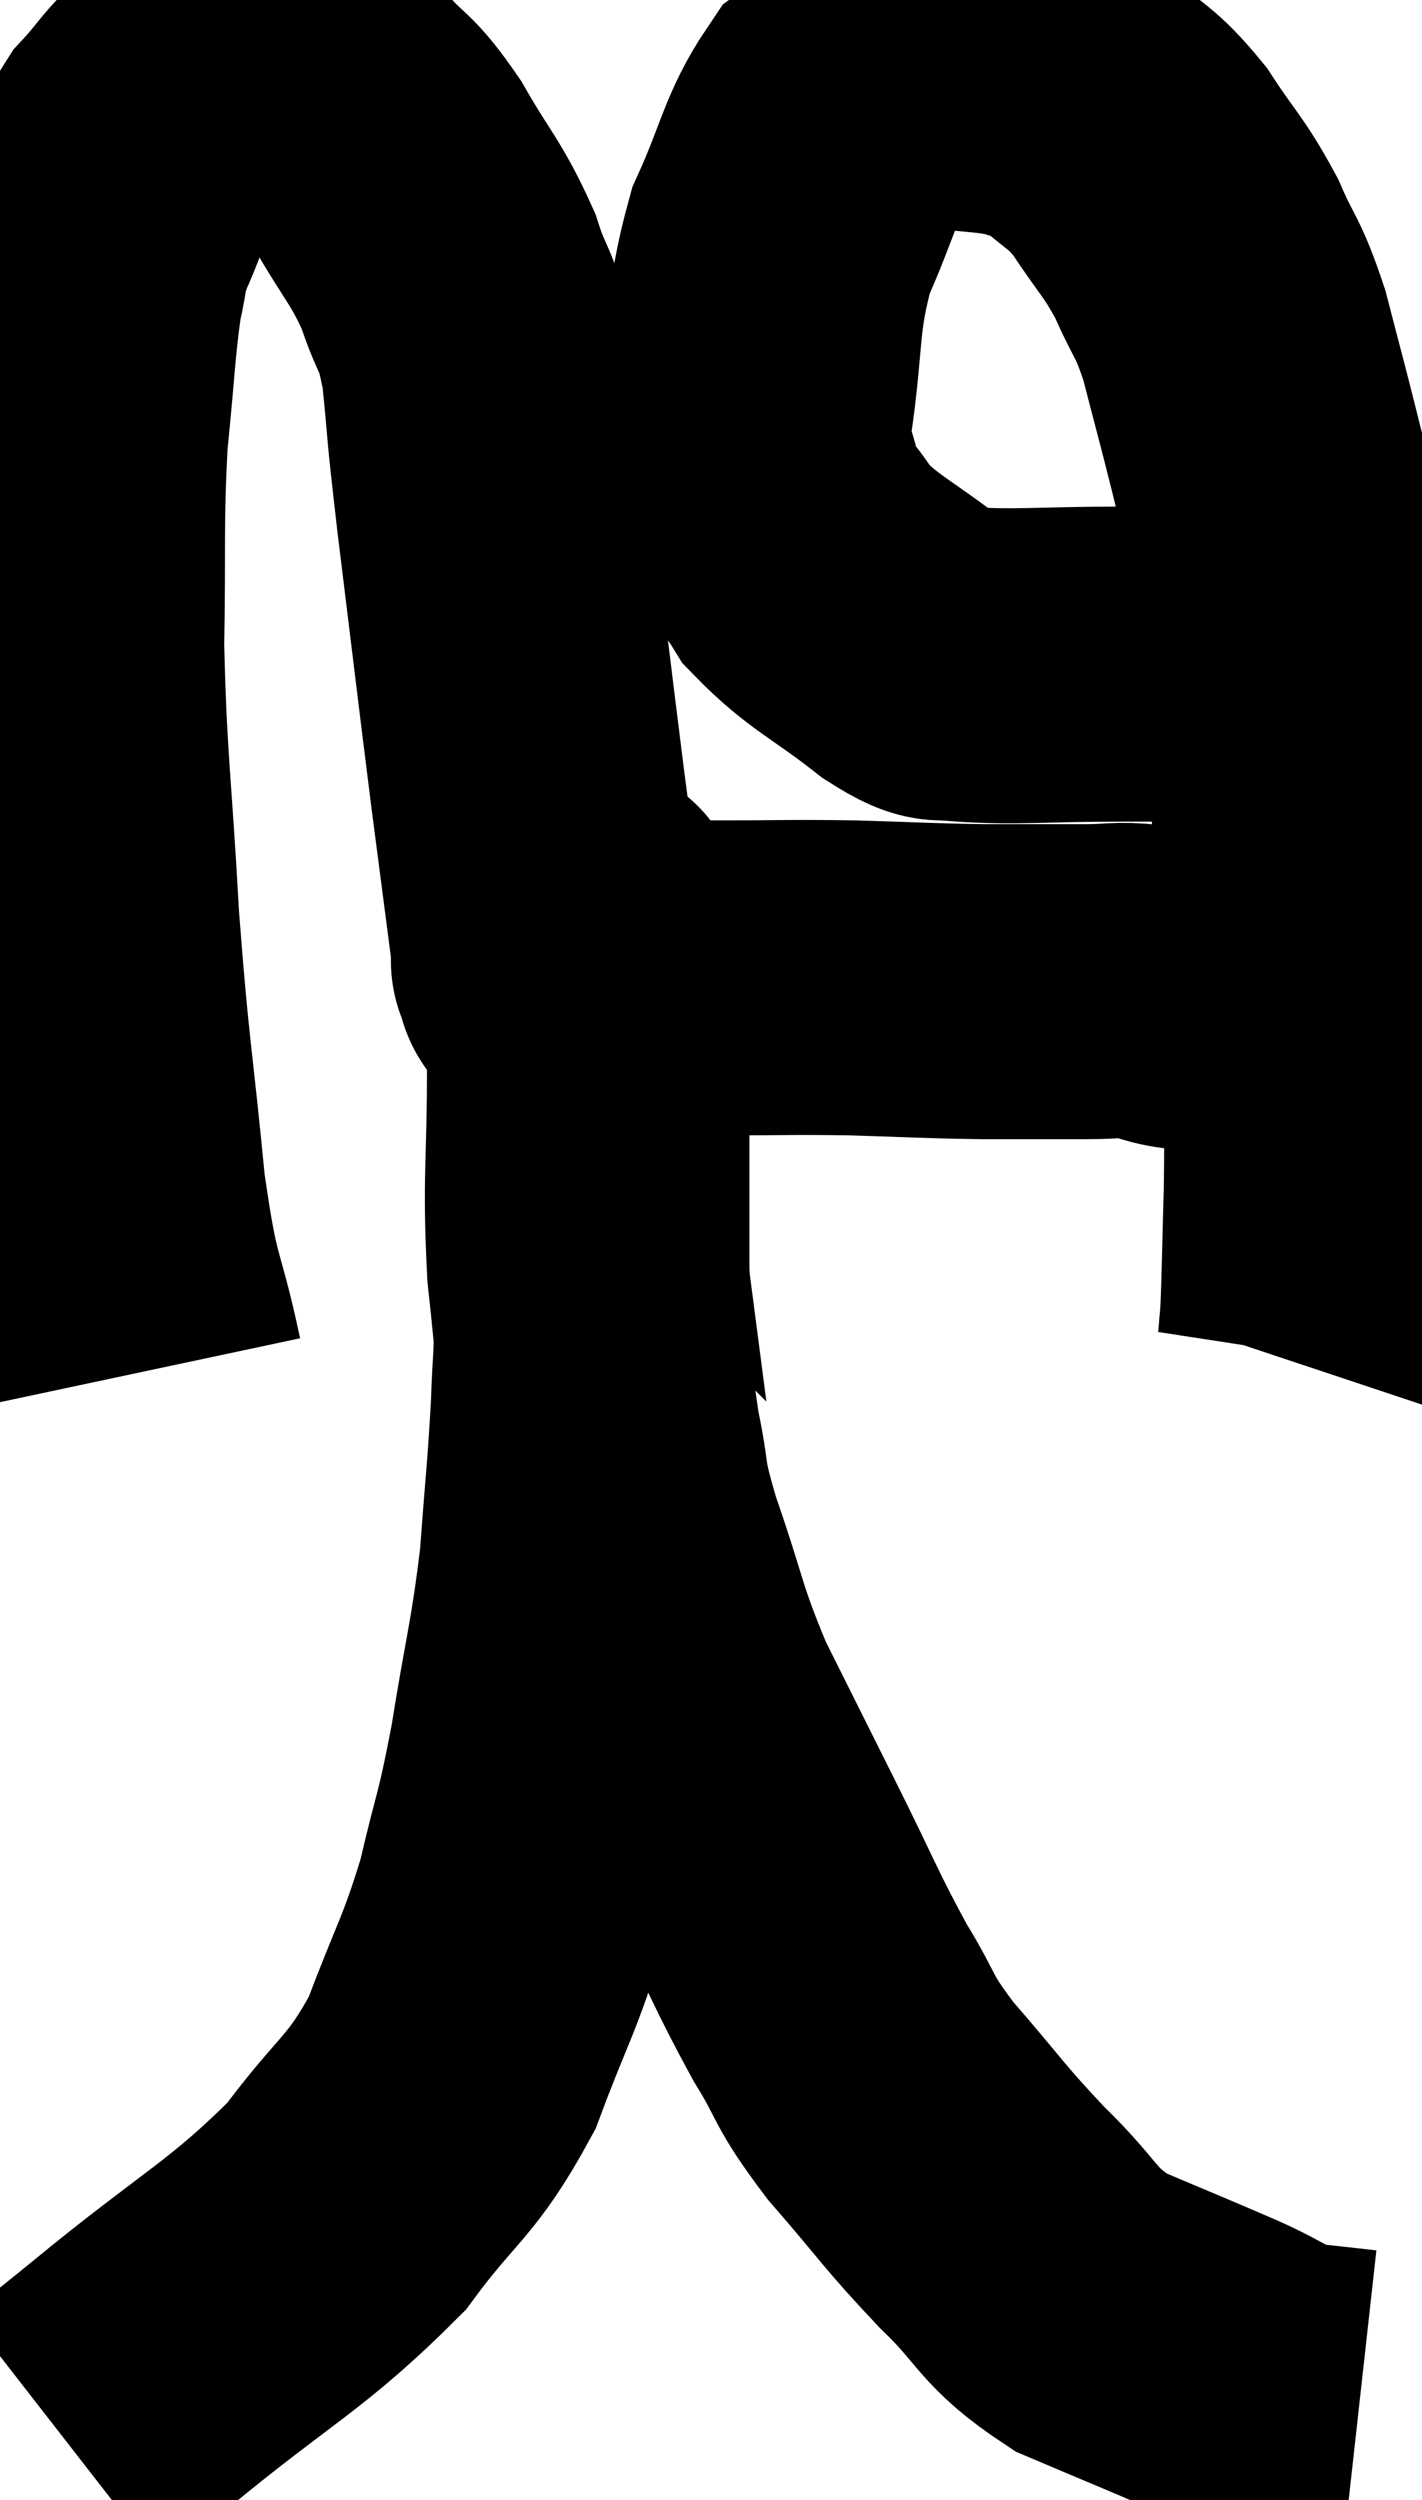 <svg xmlns="http://www.w3.org/2000/svg" viewBox="10.82 4.88 22.58 39.68" width="22.58" height="39.68"><path d="M 13.14 26.64 C 12.84 25.23, 12.795 25.605, 12.54 23.82 C 12.33 21.66, 12.285 21.675, 12.12 19.5 C 12 17.31, 11.925 17.04, 11.88 15.12 C 11.91 13.47, 11.865 13.23, 11.94 11.82 C 12.06 10.65, 12.06 10.305, 12.18 9.48 C 12.3 9, 12.21 9.09, 12.42 8.52 C 12.72 7.86, 12.675 7.74, 13.02 7.2 C 13.41 6.78, 13.41 6.675, 13.8 6.36 C 14.19 6.15, 14.22 6.045, 14.58 5.94 C 14.91 5.94, 14.865 5.805, 15.24 5.94 C 15.66 6.21, 15.645 6.09, 16.08 6.48 C 16.53 6.99, 16.515 6.825, 16.98 7.5 C 17.46 8.34, 17.58 8.385, 17.94 9.18 C 18.18 9.93, 18.24 9.72, 18.42 10.68 C 18.54 11.85, 18.465 11.34, 18.66 13.02 C 18.93 15.21, 18.975 15.615, 19.2 17.4 C 19.38 18.78, 19.47 19.47, 19.56 20.16 C 19.56 20.16, 19.56 20.16, 19.56 20.16 C 19.56 20.16, 19.56 20.16, 19.56 20.16 C 19.56 20.16, 19.485 20.085, 19.56 20.16 C 19.71 20.31, 19.425 20.4, 19.86 20.46 C 20.58 20.43, 20.685 20.415, 21.3 20.4 C 21.81 20.4, 21.555 20.4, 22.32 20.4 C 23.34 20.4, 23.34 20.385, 24.36 20.4 C 25.38 20.43, 25.47 20.445, 26.4 20.46 C 27.24 20.46, 27.435 20.46, 28.08 20.46 C 28.53 20.46, 28.56 20.415, 28.98 20.46 C 29.37 20.55, 29.31 20.595, 29.76 20.64 C 30.27 20.64, 30.42 20.64, 30.78 20.64 C 30.99 20.64, 31.065 20.64, 31.2 20.64 L 31.32 20.64" fill="none" stroke="black" stroke-width="5"></path><path d="M 31.14 15.48 C 30.63 15.45, 30.75 15.435, 30.12 15.42 C 29.37 15.42, 29.625 15.42, 28.62 15.42 C 27.36 15.42, 26.925 15.48, 26.1 15.42 C 25.71 15.3, 25.935 15.57, 25.32 15.18 C 24.48 14.52, 24.225 14.46, 23.64 13.86 C 23.31 13.32, 23.19 13.365, 22.98 12.78 C 22.89 12.15, 22.74 12.54, 22.8 11.52 C 23.01 10.11, 22.89 9.9, 23.22 8.7 C 23.67 7.71, 23.685 7.365, 24.12 6.72 C 24.54 6.42, 24.555 6.3, 24.96 6.12 C 25.35 6.06, 25.2 5.985, 25.74 6 C 26.43 6.09, 26.58 6.06, 27.12 6.18 C 27.51 6.33, 27.45 6.165, 27.9 6.48 C 28.41 6.96, 28.44 6.855, 28.92 7.44 C 29.37 8.13, 29.445 8.13, 29.82 8.82 C 30.12 9.51, 30.15 9.39, 30.42 10.2 C 30.66 11.13, 30.69 11.22, 30.9 12.06 C 31.08 12.81, 31.08 12.6, 31.26 13.56 C 31.44 14.73, 31.53 14.745, 31.62 15.9 C 31.62 17.04, 31.575 16.89, 31.62 18.18 C 31.71 19.62, 31.755 19.665, 31.8 21.06 C 31.8 22.41, 31.815 22.575, 31.8 23.76 C 31.77 24.78, 31.77 25.14, 31.74 25.8 C 31.71 26.1, 31.71 26.205, 31.68 26.4 C 31.65 26.49, 31.635 26.535, 31.62 26.58 L 31.62 26.58" fill="none" stroke="black" stroke-width="5"></path><path d="M 11.82 43.56 C 12.36 43.14, 11.775 43.635, 12.9 42.72 C 14.61 41.31, 15.045 41.175, 16.32 39.9 C 17.16 38.76, 17.34 38.835, 18 37.62 C 18.48 36.33, 18.585 36.27, 18.96 35.04 C 19.23 33.87, 19.245 34.035, 19.5 32.7 C 19.74 31.2, 19.815 31.065, 19.98 29.7 C 20.07 28.47, 20.1 28.305, 20.16 27.24 C 20.19 26.34, 20.205 26.76, 20.22 25.44 C 20.22 23.7, 20.22 23.13, 20.22 21.96 C 20.22 21.36, 20.22 21.225, 20.22 20.76 C 20.22 20.43, 20.22 20.37, 20.22 20.1 C 20.22 19.89, 20.22 19.785, 20.22 19.68 C 20.22 19.68, 20.25 19.68, 20.22 19.68 C 20.16 19.68, 20.13 19.14, 20.1 19.68 C 20.1 20.76, 20.1 20.505, 20.1 21.84 C 20.1 23.43, 20.025 23.55, 20.1 25.02 C 20.25 26.37, 20.235 26.625, 20.4 27.72 C 20.58 28.56, 20.445 28.335, 20.76 29.4 C 21.21 30.69, 21.15 30.765, 21.66 31.98 C 22.23 33.12, 22.215 33.09, 22.8 34.26 C 23.4 35.46, 23.46 35.67, 24 36.66 C 24.48 37.44, 24.315 37.365, 24.96 38.22 C 25.77 39.15, 25.785 39.24, 26.58 40.08 C 27.36 40.83, 27.255 40.995, 28.14 41.58 C 29.13 42, 29.325 42.075, 30.12 42.42 C 30.72 42.69, 30.75 42.795, 31.32 42.96 C 31.86 43.02, 32.13 43.05, 32.4 43.08 C 32.4 43.08, 32.4 43.08, 32.4 43.08 L 32.4 43.08" fill="none" stroke="black" stroke-width="5"></path></svg>
